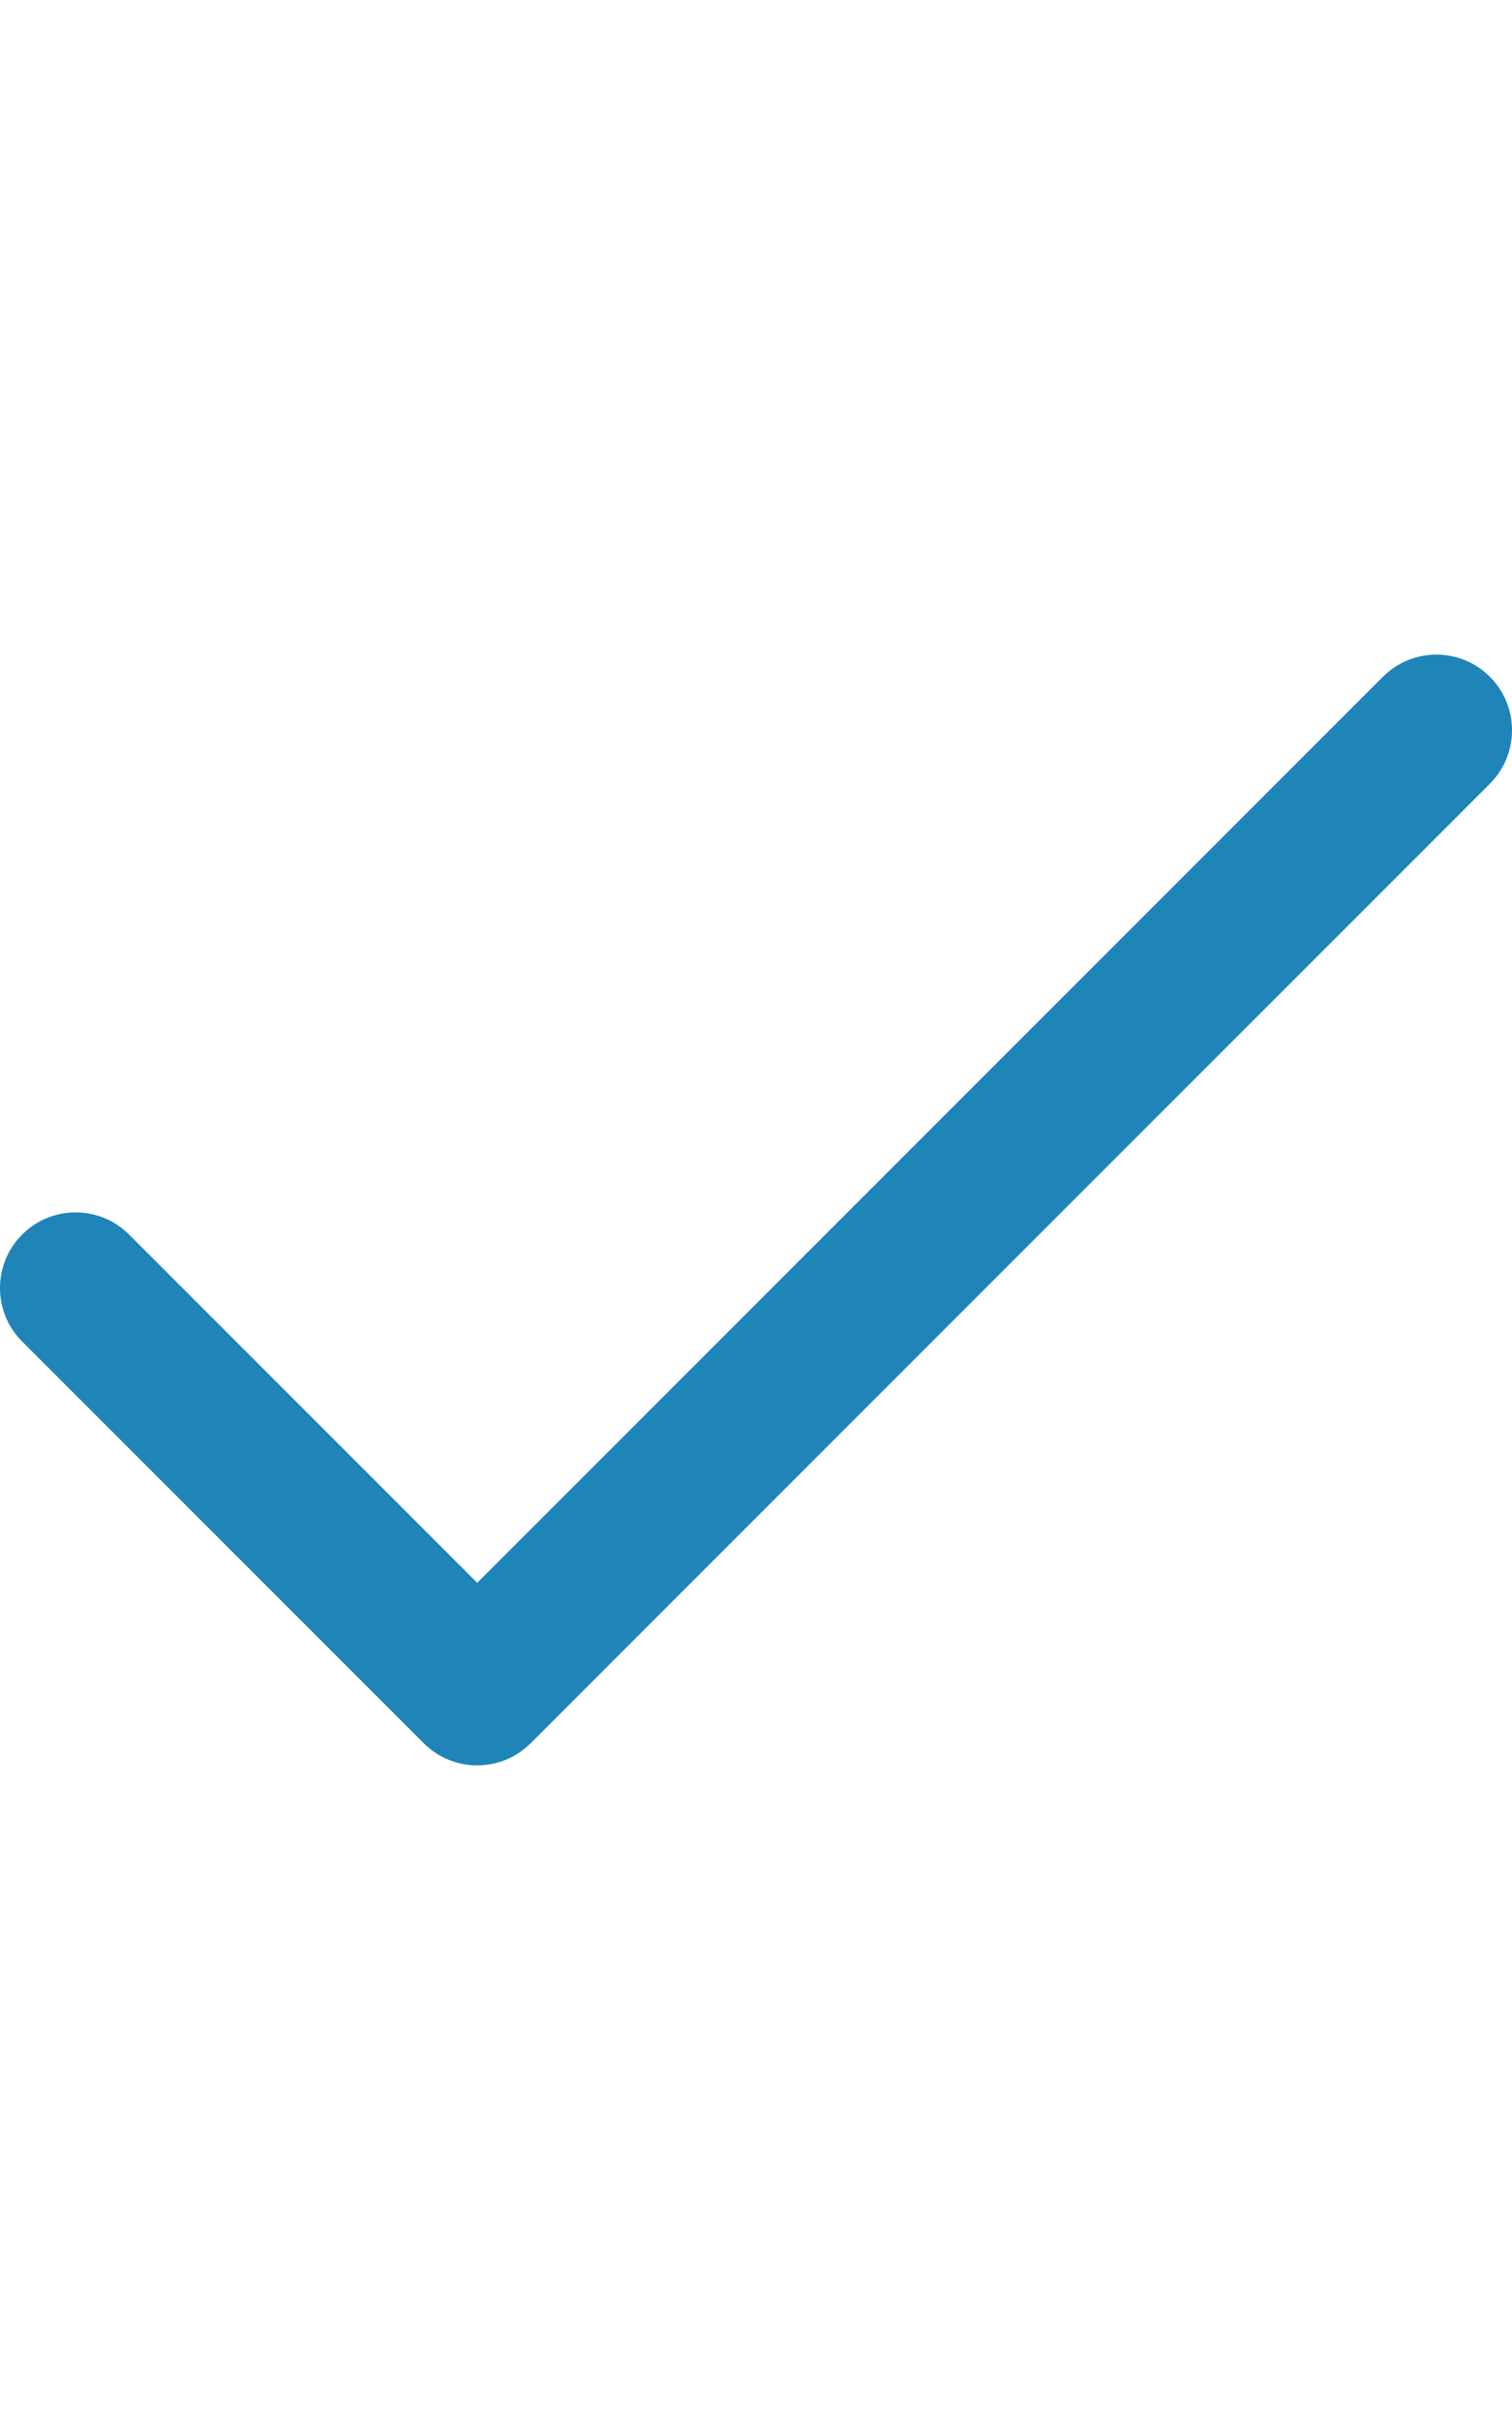 <svg xmlns="http://www.w3.org/2000/svg" viewBox="0 0 512 512" width="15" height="24">
	<path d="M504.502 75.496c-9.997-9.998-26.205-9.998-36.204 0L161.594 382.203 43.702 264.31c-9.997-9.997-26.205-9.996-36.204 0-9.998 9.998-9.998 26.206 0 36.204l135.994 135.992c9.994 9.997 26.214 9.99 36.204 0L504.502 111.7c9.998-9.997 9.997-26.206 0-36.204z" fill="#1f84b8"/>
</svg>